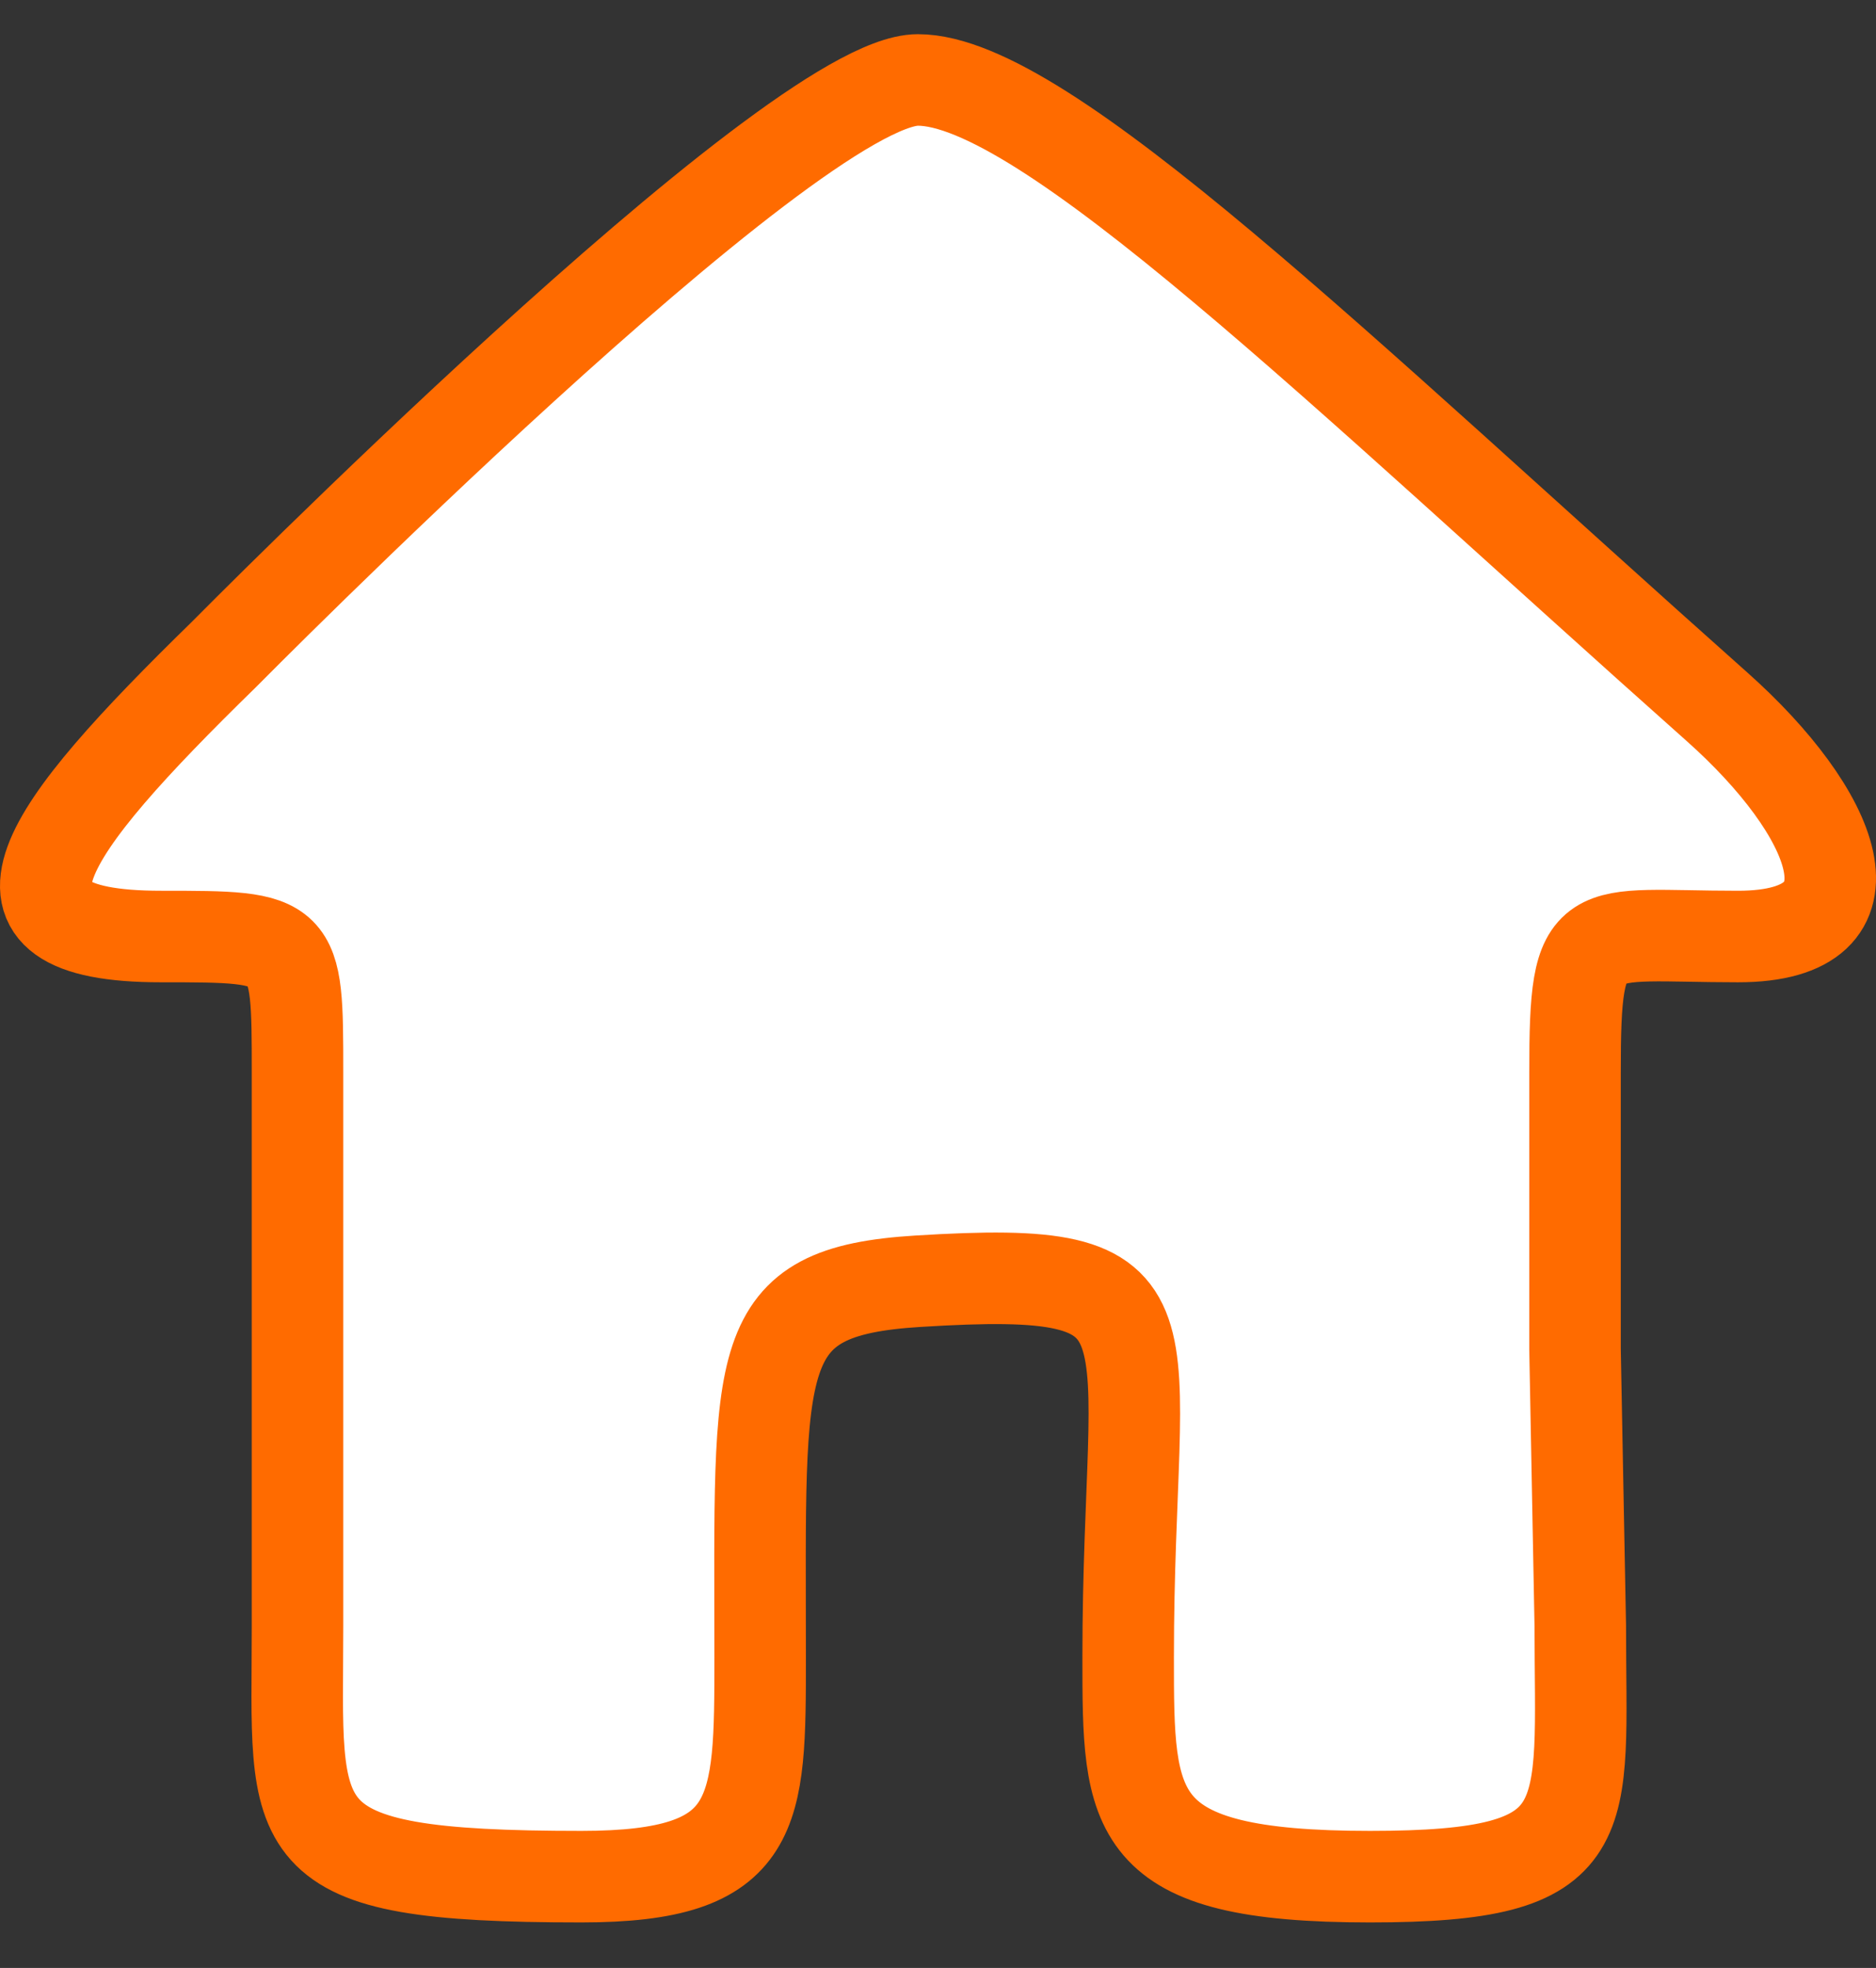 <svg width="41" height="43" viewBox="0 0 41 43" fill="none" xmlns="http://www.w3.org/2000/svg">
<rect x="0" y="0" width="41" height="43" fill="#333333" stroke="none"/>
<path d="M16.613 36.212C16.613 39.635 16.613 41.005 12.707 41.005C6.043 41.005 6.503 40.092 6.502 35.527V23.43C6.502 20.463 6.502 20.463 3.515 20.463C-0.778 20.463 0.92 18.181 4.894 14.3C4.894 14.3 17.303 1.747 20.06 1.747C22.818 1.747 29.249 8.081 37.524 15.442C40.09 17.724 41.293 20.463 37.984 20.463C34.675 20.463 34.422 20.007 34.422 23.43V29.479L34.537 35.527C34.537 39.864 34.996 41.005 29.941 41.005C24.656 41.005 24.656 39.635 24.656 36.212C24.656 28.68 26.023 27.625 20.06 27.995C16.383 28.223 16.613 29.593 16.613 36.212Z" fill="white" stroke="#FF6B00" stroke-width="2"/>
</svg>
